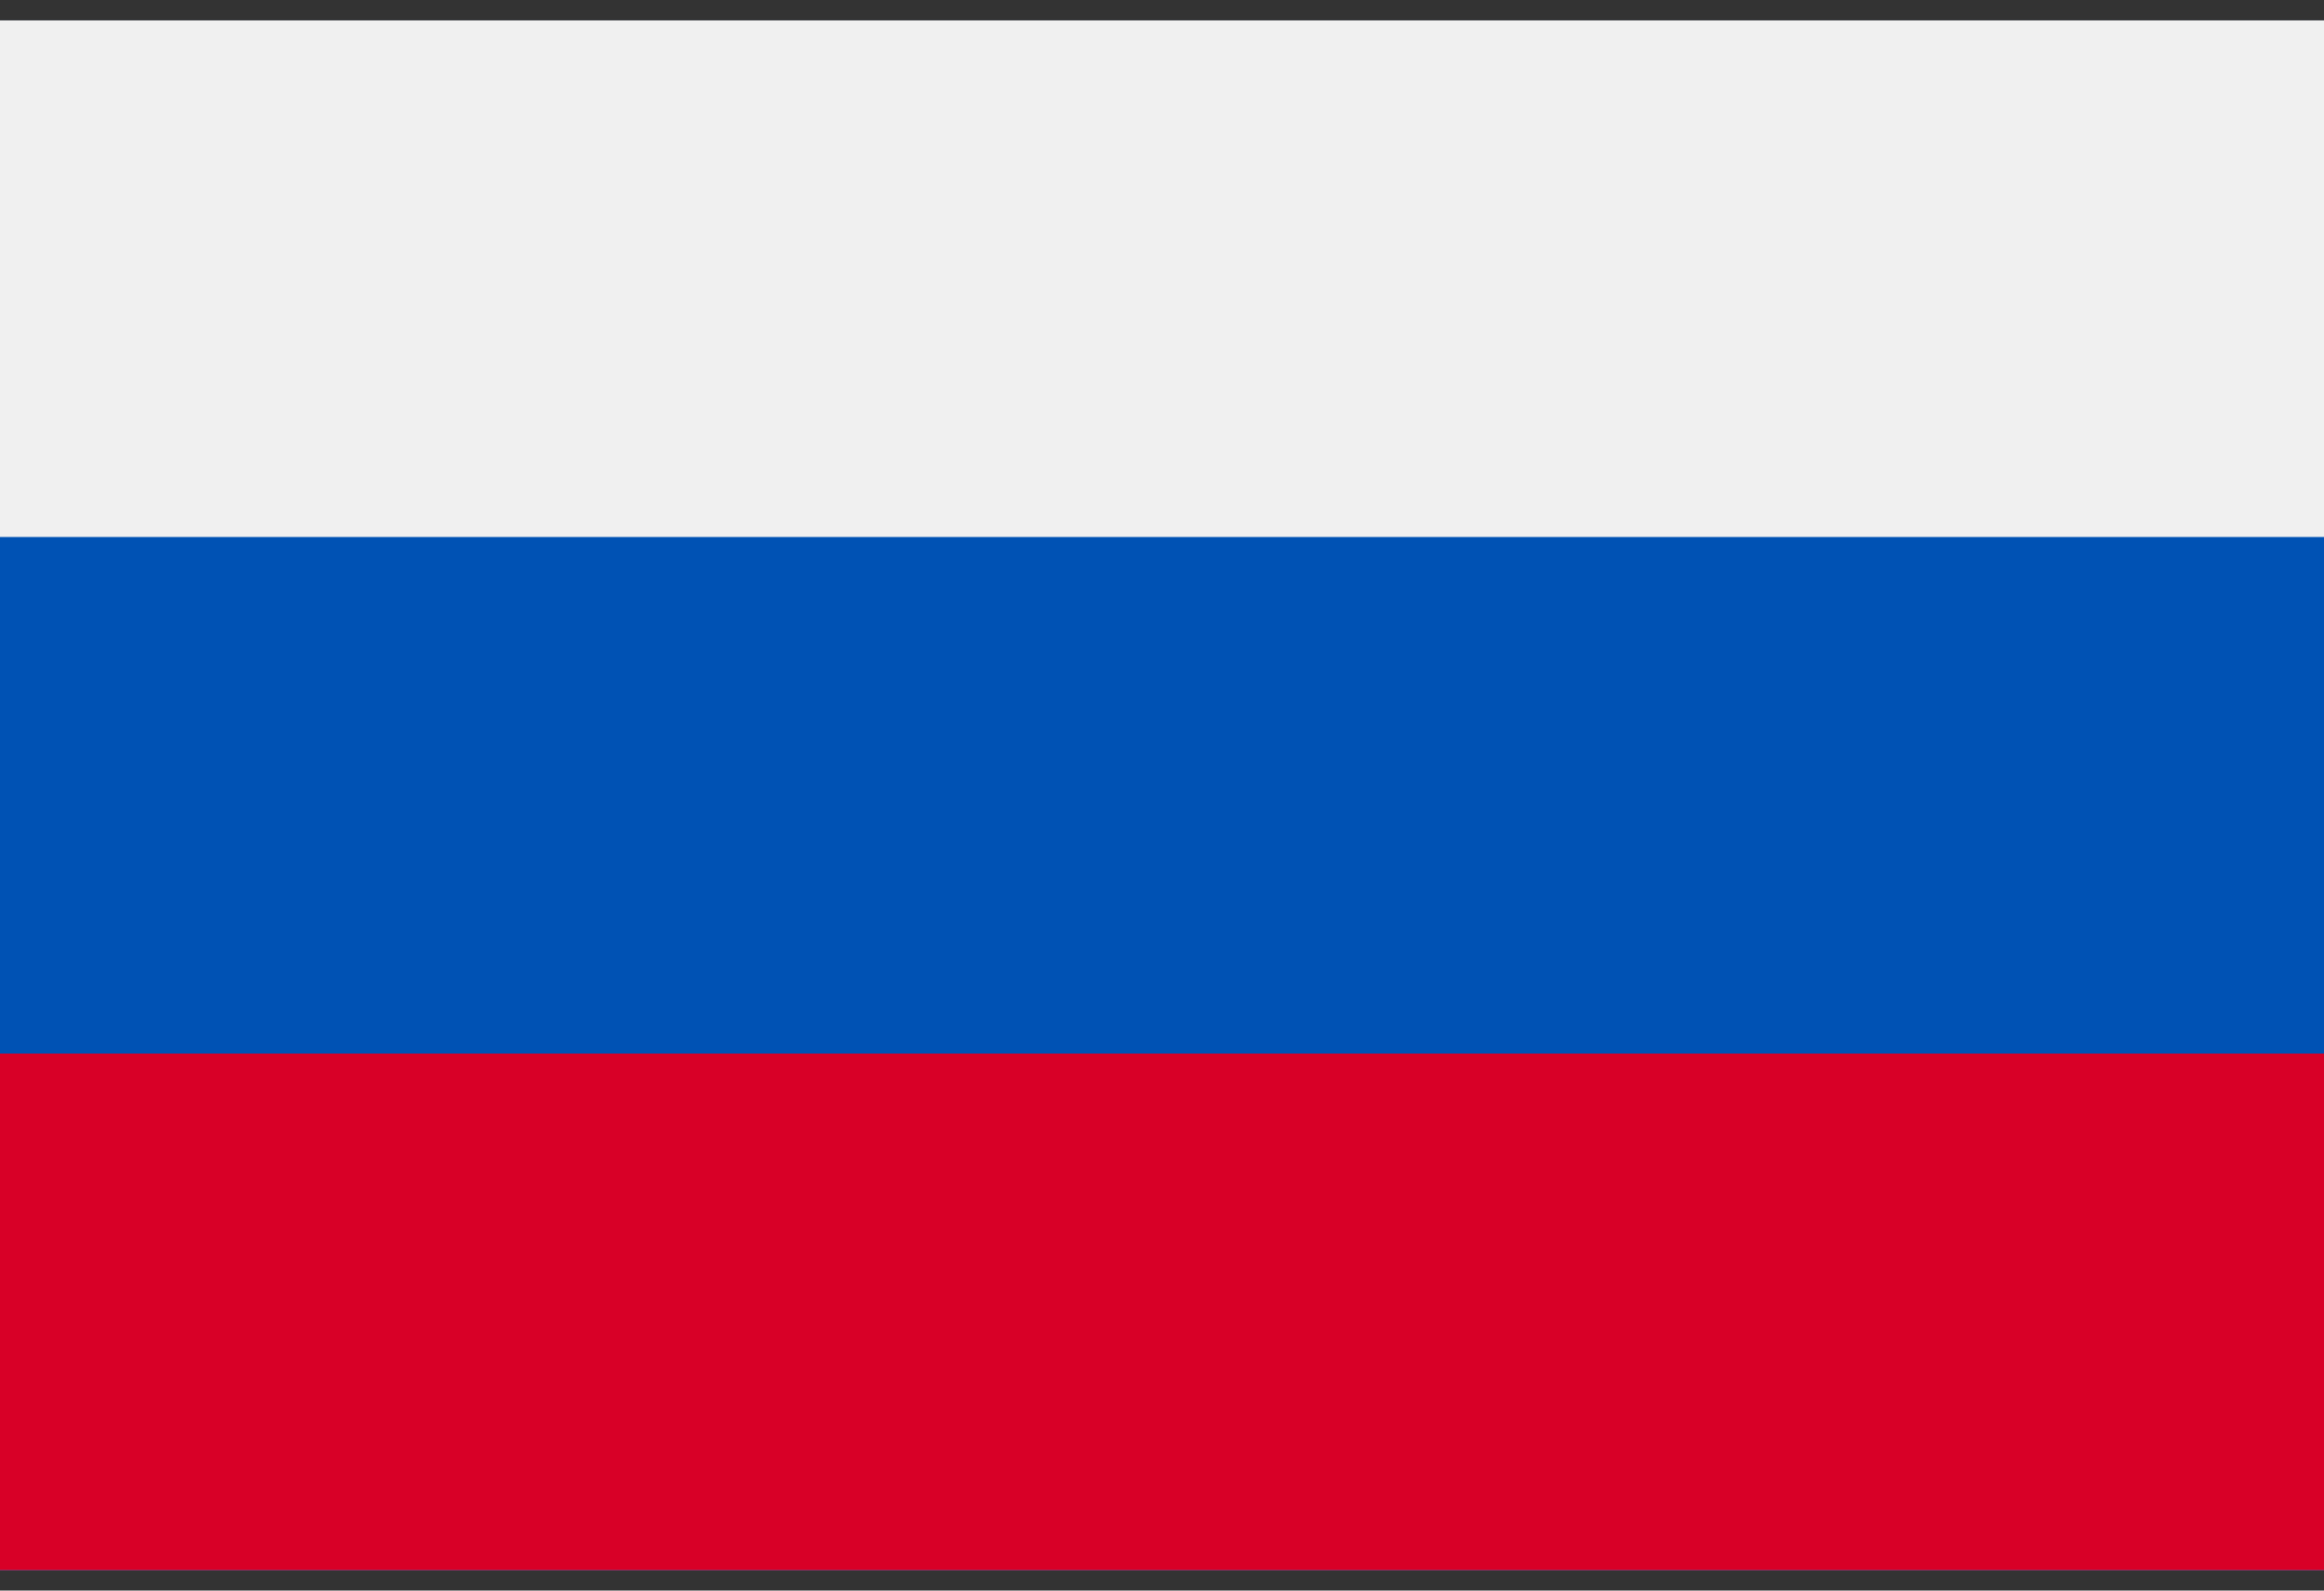<svg width="19" height="13" viewBox="0 0 19 13" fill="none" xmlns="http://www.w3.org/2000/svg">
<rect x="0" y="0" width="19" height="13" fill="#333333" stroke="none"/>
<path d="M0 0.167V4.389V8.611V12.833H19V8.611V4.389V0.167H0Z" fill="#F0F0F0"/>
<path d="M19 0.167H0V12.834H19V0.167Z" fill="#0052B4"/>
<path d="M19 0.167H0V4.389H19V0.167Z" fill="#F0F0F0"/>
<path d="M19 8.611H0V12.833H19V8.611Z" fill="#D80027"/>
</svg>
